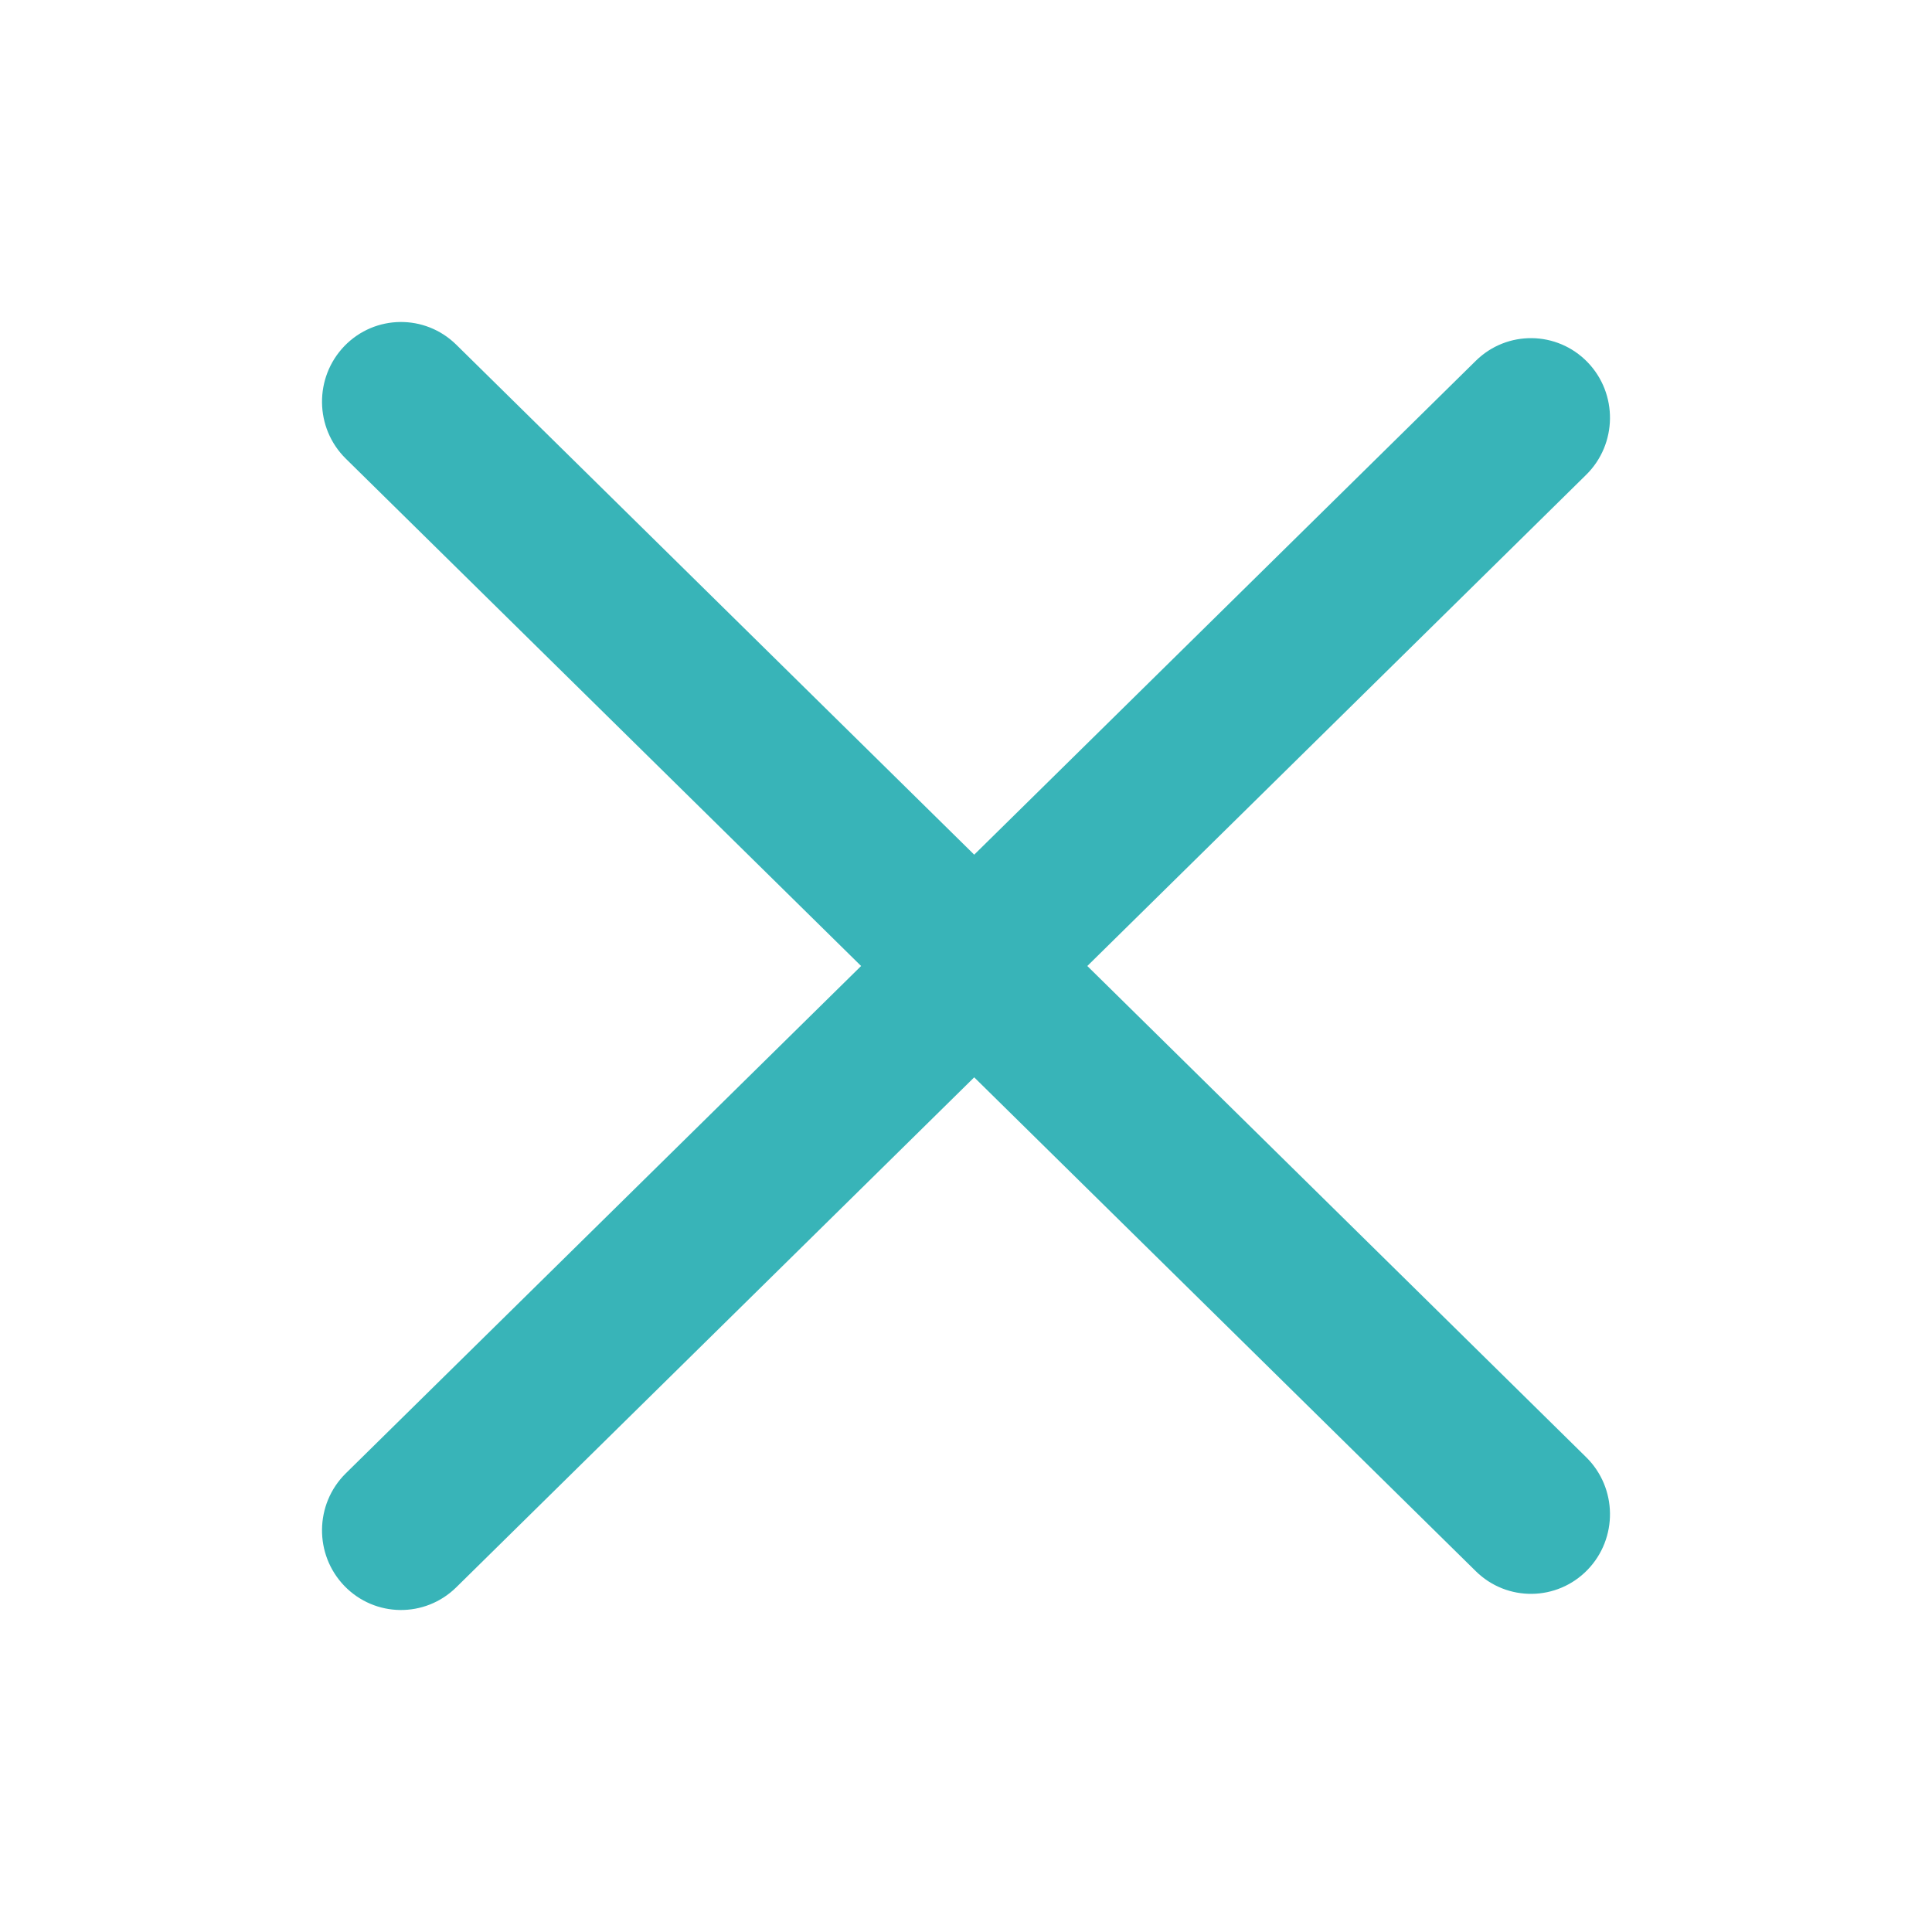 <svg width="24" height="24" viewBox="0 0 24 24" fill="none" xmlns="http://www.w3.org/2000/svg">
<path fill-rule="evenodd" clip-rule="evenodd" d="M5.667 4.281C5.279 3.9 4.658 3.907 4.279 4.298C3.901 4.69 3.908 5.316 4.296 5.698L10.697 12L4.296 18.302C3.908 18.684 3.901 19.311 4.279 19.702C4.658 20.093 5.279 20.1 5.667 19.719L12.102 13.383L18.333 19.518C18.721 19.9 19.342 19.892 19.721 19.501C20.099 19.11 20.092 18.484 19.704 18.102L13.507 12L19.704 5.898C20.092 5.516 20.099 4.89 19.721 4.499C19.342 4.108 18.721 4.1 18.333 4.482L12.102 10.617L5.667 4.281Z" fill="#38B4B8"/>
</svg>

